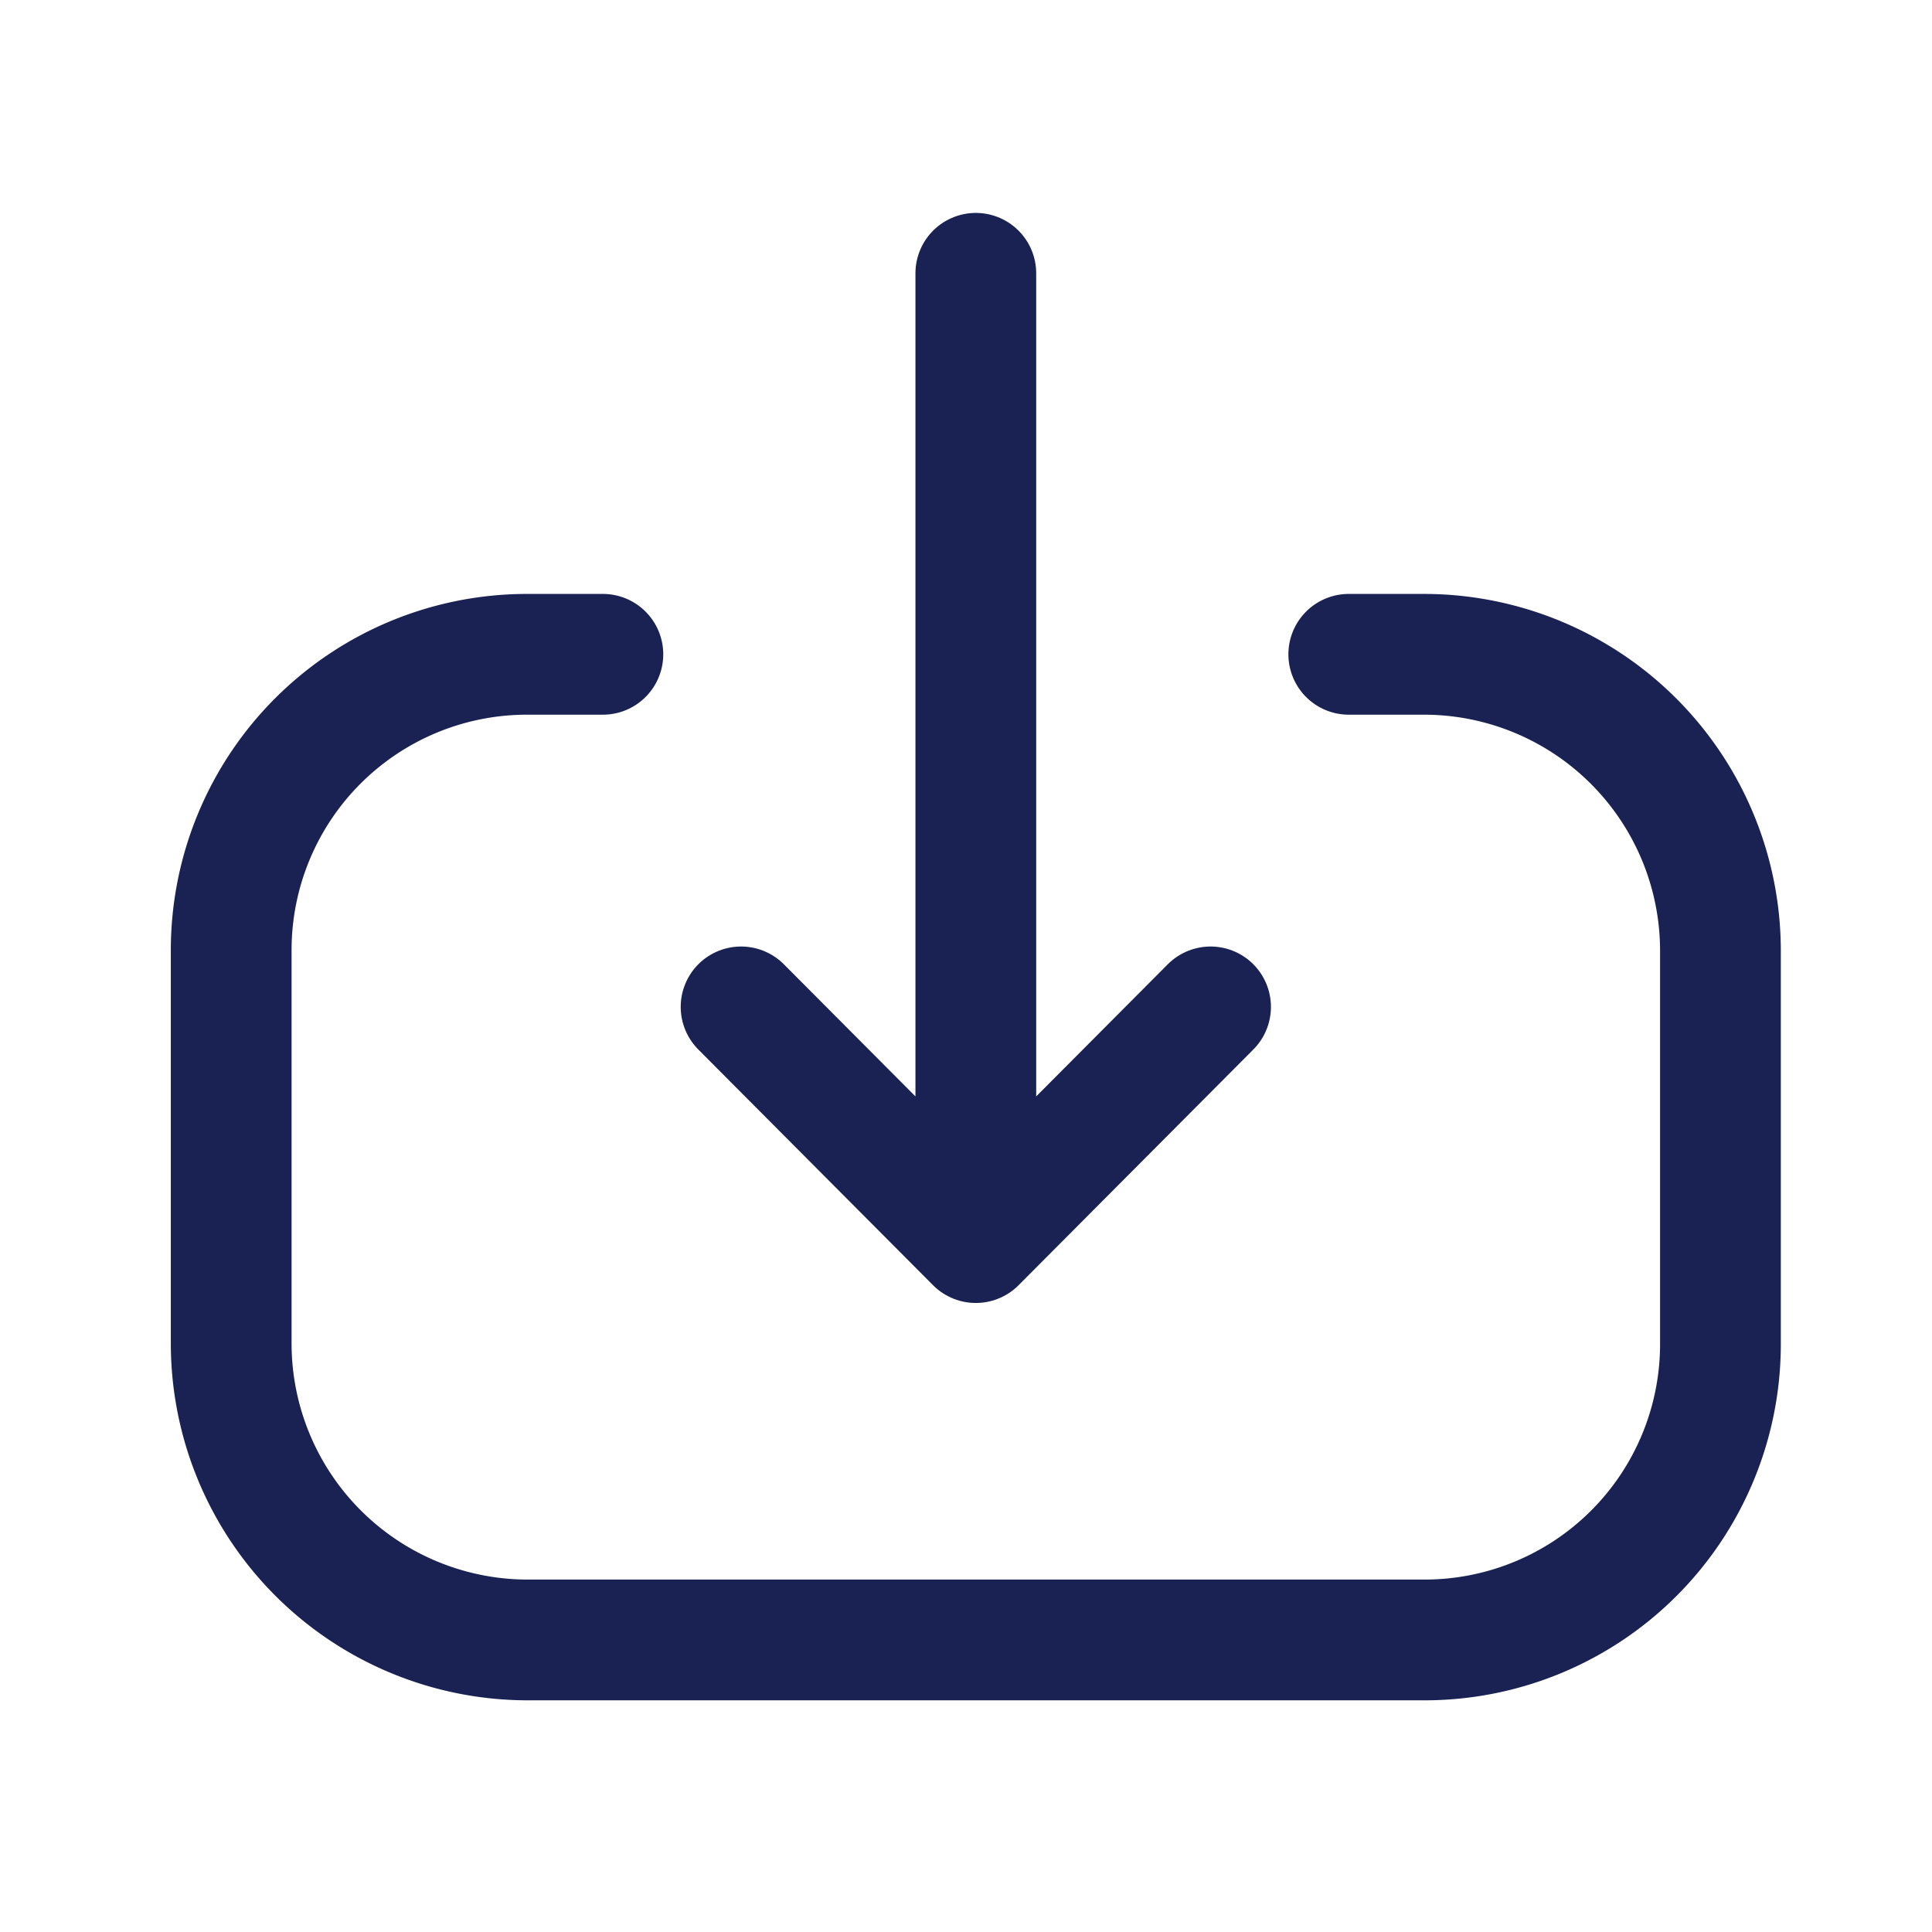 <svg xmlns="http://www.w3.org/2000/svg" width="24" height="24" fill="none" viewBox="0 0 24 24">
  <path stroke="#192252" stroke-linecap="round" stroke-linejoin="round" stroke-width="1.5" d="M12.122 15.436V3.395m2.916 9.113-2.916 2.928-2.916-2.928"/>
  <path stroke="#192252" stroke-linecap="round" stroke-linejoin="round" stroke-width="1.5" d="M16.755 8.128h.933a3.684 3.684 0 0 1 3.684 3.685v4.884a3.675 3.675 0 0 1-3.675 3.675H6.557a3.685 3.685 0 0 1-3.685-3.685v-4.885a3.675 3.675 0 0 1 3.675-3.674h.942"/>
</svg>
